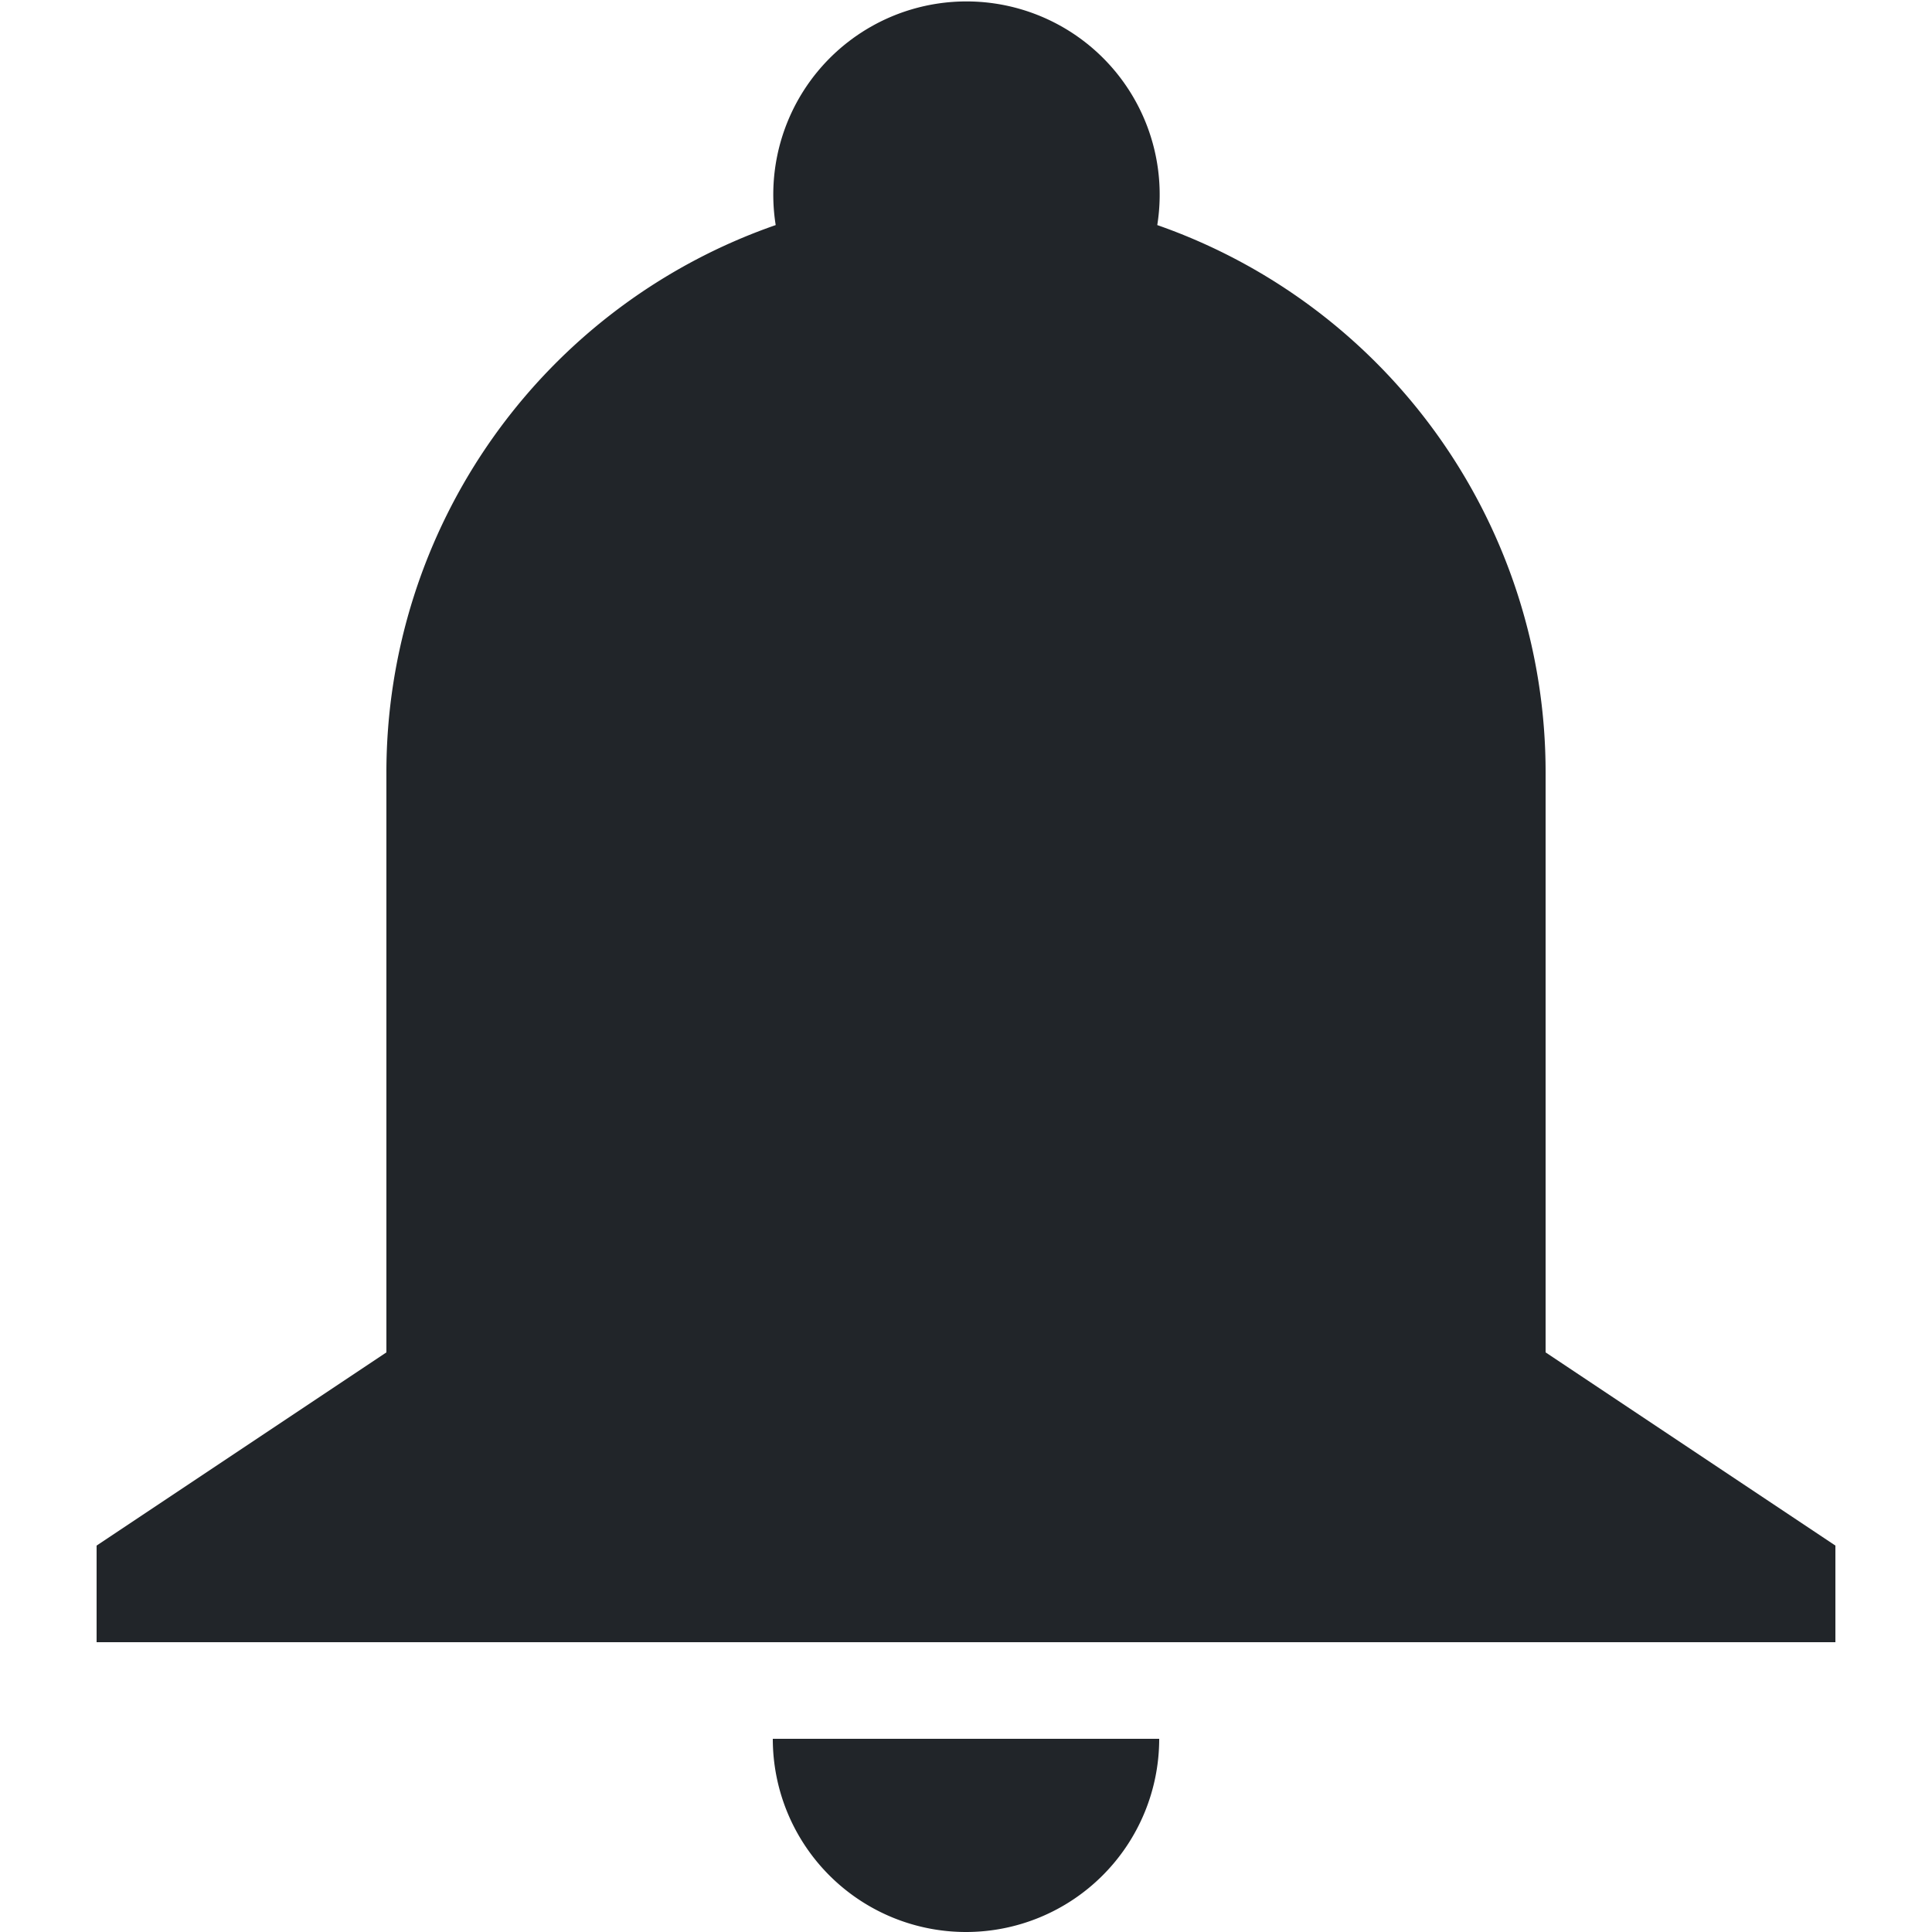 <svg fill="#212529" width="45px" height="45px" viewBox="0 0 20 20" xmlns="http://www.w3.org/2000/svg"><g stroke-width="0"></g><g stroke-linecap="round" stroke-linejoin="round"></g><g><path d="M4 8a6 6 0 0 1 4.03-5.67 2 2 0 1 1 3.95 0A6 6 0 0 1 16 8v6l3 2v1H1v-1l3-2V8zm8 10a2 2 0 1 1-4 0h4z"></path></g></svg>